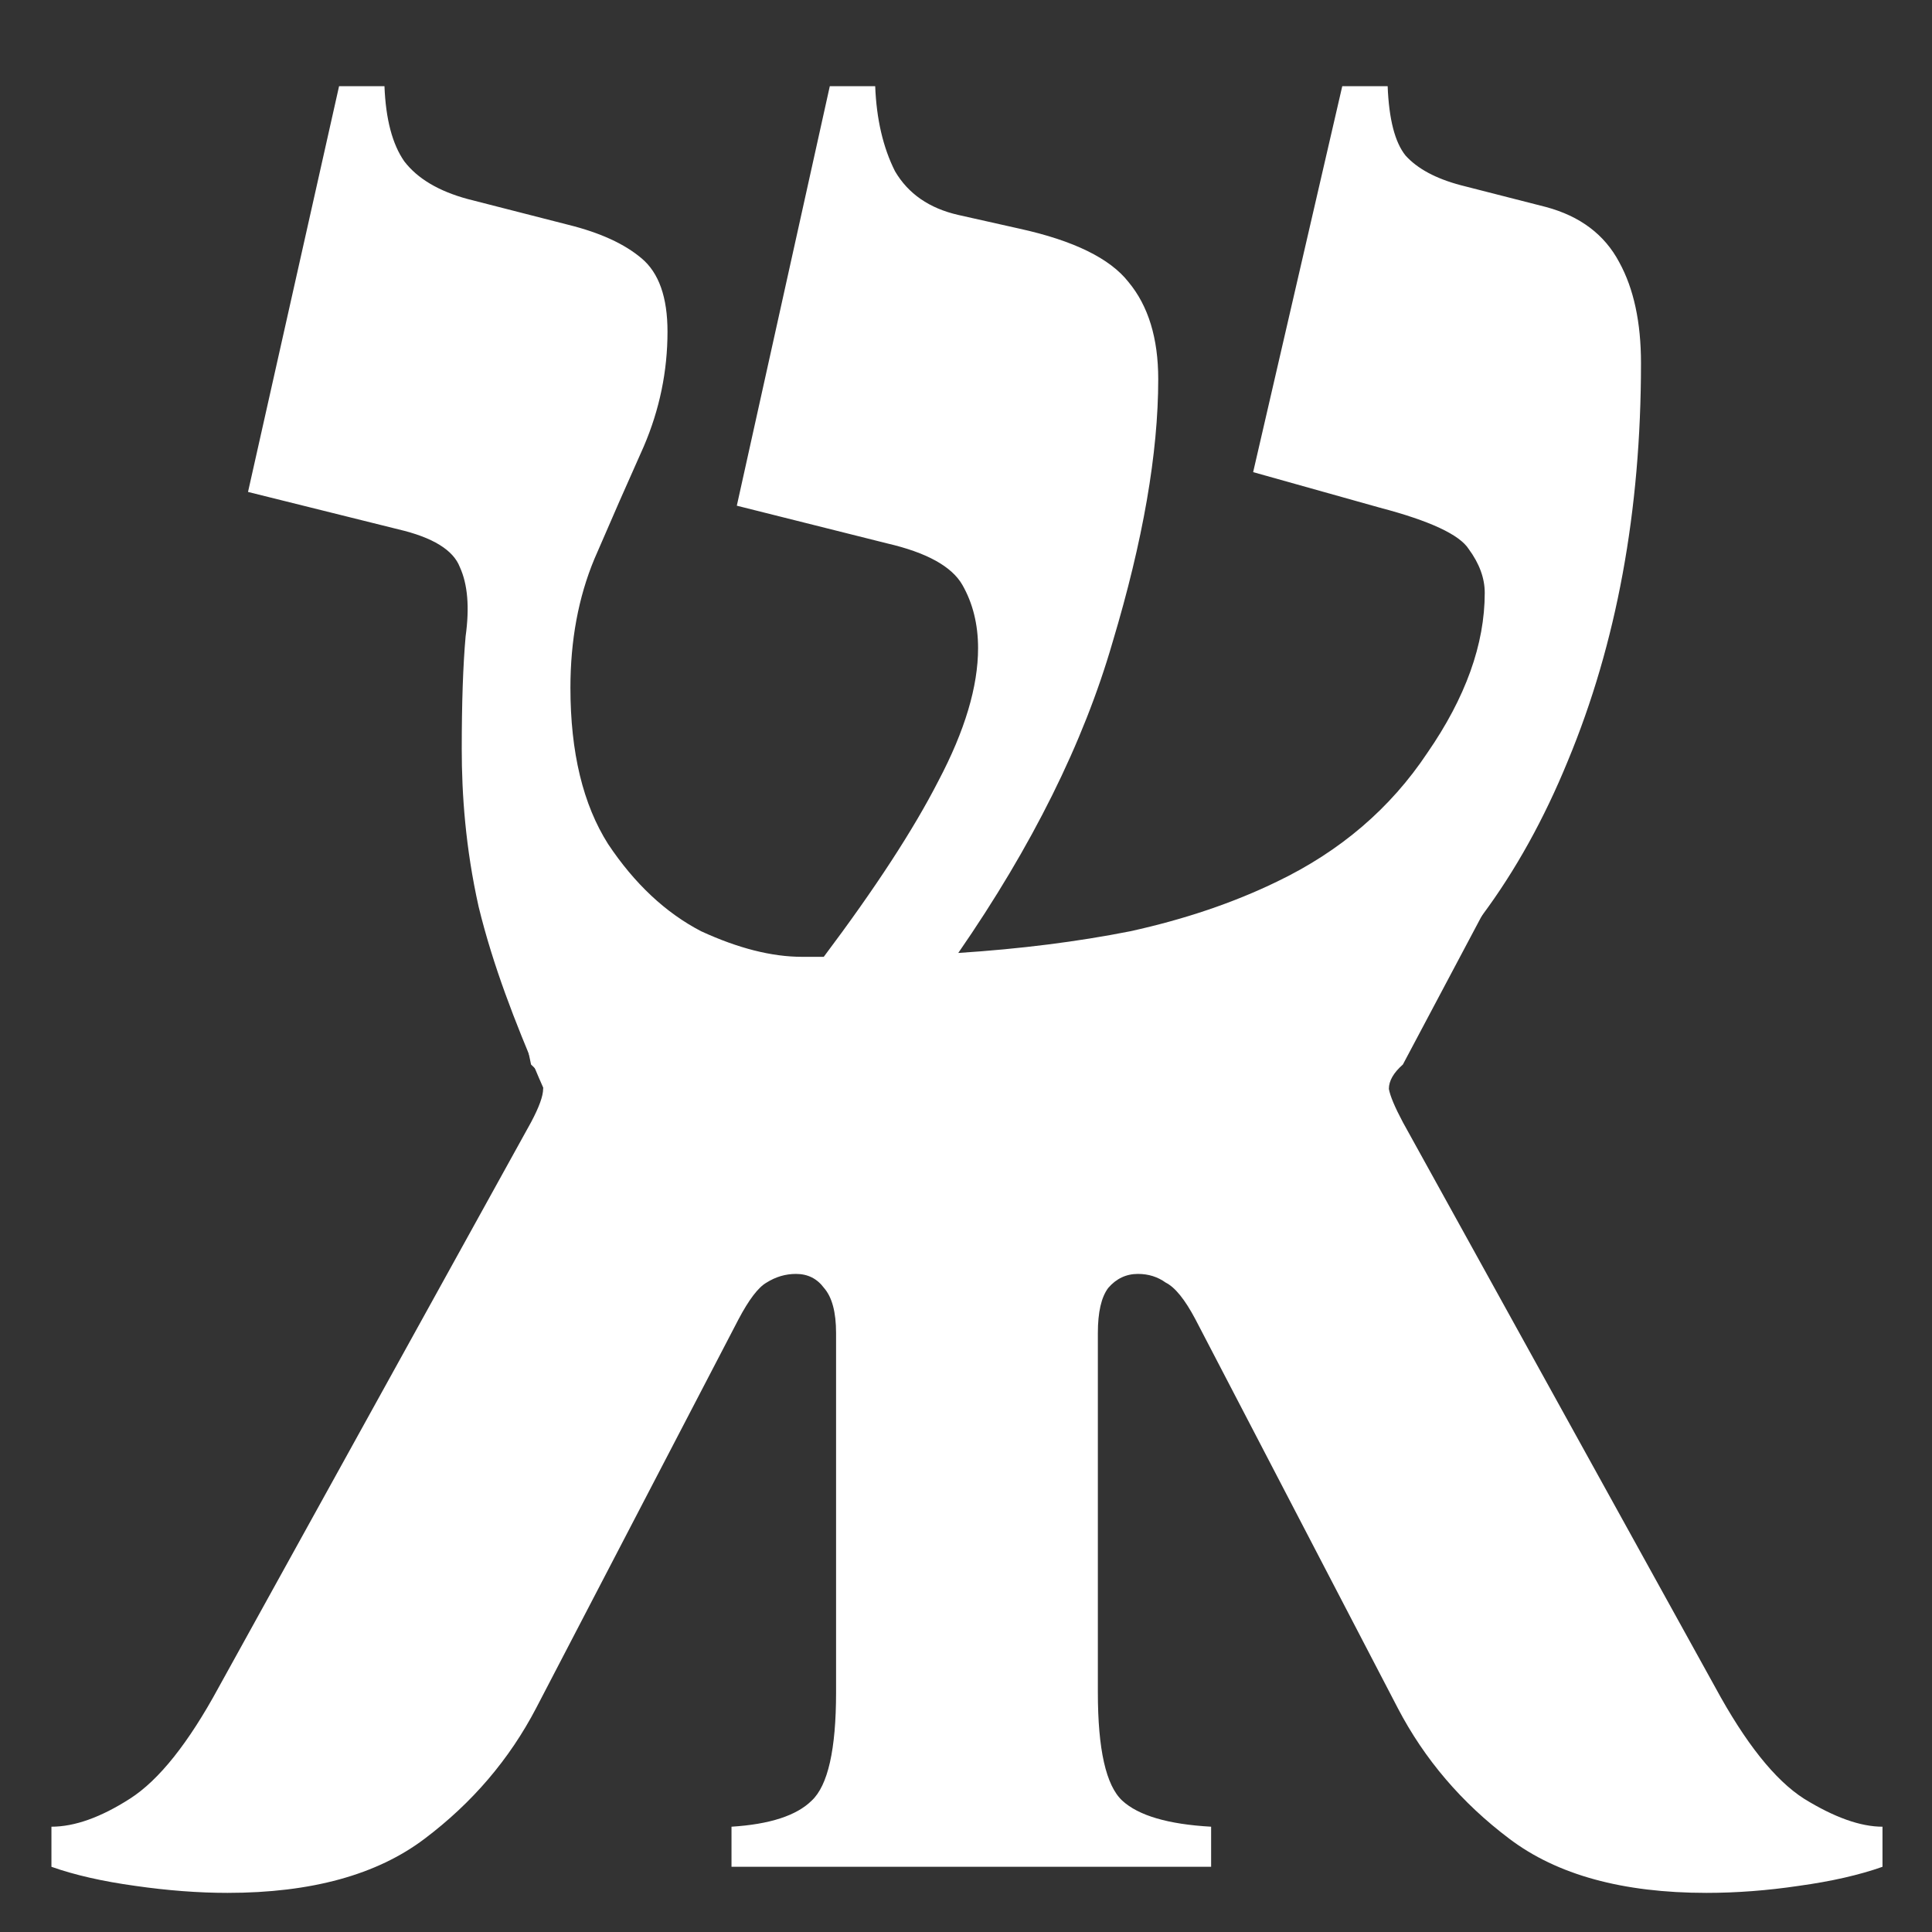 <svg version="1.2" xmlns="http://www.w3.org/2000/svg" viewBox="0 0 800 800" width="800" height="800">
	<rect x="0" y="0" width="800" height="800" fill="#333333" stroke="none"/>
	<title>שЖ</title>
	<style>
		.s0 { fill: #ffffff } 
	</style>
	<path id="ש" class="s0" d="m301 526.5q-23 0-43.5-23-19.6-22.9-34.4-57.3c-9.8-23-18.9-46.1-24.9-70.7-5.5-24.6-7-46.8-7-65.3q0-28.7 1.6-46.7 2.5-18-2.4-28.7-4.1-10.6-25.4-15.6l-62.3-15.5 37.7-168h18.8q0.8 20.5 8.2 31.1 8.2 10.7 26.2 15.6l41.8 10.7q19.7 4.9 30.3 13.9 10.7 9 10.7 30.3 0 24.6-9.8 47.5-9.9 22.1-20.5 46.7-9.9 23.8-9.9 53.3 0 40.1 15.6 64.7 16.4 24.6 38.5 36.1 23 10.6 41.8 10.6 4.9 0 9 0 32-42.6 47.5-72.9 16.4-31.1 16.4-54.9 0-14.8-6.5-26.2-6.6-11.5-31.2-17.2l-62.2-15.6 38.5-173.7h18.8q0.8 20.5 8.2 35.2 8.2 14 26.2 18.1l25.4 5.7q33.6 7.4 45.1 22.1 12.3 14.8 12.3 40.2 0 45.9-18.9 108.9-18 62.3-63.9 128.7 38.5-2.5 71.3-9 33.6-7.4 60.6-20.5 39.4-18.9 62.3-53.3 23.8-34.4 23.8-66.3 0-9.1-6.6-18.1-5.7-9-36.9-17.2l-52.4-14.7 36.9-159.8h18.8q0.8 20.5 7.4 28.7 7.4 8.2 22.9 12.3l35.2 9q21.3 5.7 30.4 22.9 9 16.4 9 41.8 0 91.8-30.3 164.7-29.5 72.1-82.8 111.4c-22.4 16.4-48 51.1-75.8 66.4-7.8 4.3-64.1 16.2-88.9 18.8-32.9 3.5-65.2 14.8-100.7 14.8z"/>
	<path id="Ж" class="s0" d="m94.2 783.8q-18 0-38.2-2.9-20.3-2.8-34.7-7.9v-16.6q14.4 0 32.5-11.6 18-11.5 36.8-46.2l129.3-233.9q5-9.4 5-13.8 0.7-5-5-10.1l-14-66.4c16.6-22.1 2.5-60.4-10-67.7-12.1-7.7 21.3-10.3 6.8-12.7v-16.6l22.2 1.9v16.7c-28.4 1.4-5.5 26.2-5.5 39.2q0 7.2 6.5 15.9c4.8 5.3 24.4 13.3-2.7 15.9l121.6 131.6h1.4l17.4-121.1c0-23.6 41.2-38.9 34-45.2-6.8-6.7 30.5-28.8 11.7-29.3v-16.6l24.2 0.7v16.7c-14.9 0.4 2.6 15.5-3.6 22.2-6.3 6.3-41.2 43.7-41.2 67.2l65.9 105.4h1.4l157.4-133.6q12.3-10.1 18.8-18c4.3-5.8 6.6-32.6 6.6-37.4 0-13-14.3 1.3-42.7-0.2l18.1-14.9 31.3-45.2-1.8 35c-14.4 2.4-5.9-69.1-1.4-46.7 2.7 13.8-7.3-92.2 2.5 82.8l-63.9 120.4q-5.8 5.1-5.8 10.1 0.8 4.4 5.8 13.8l129.3 233.9q18.8 34.7 36.8 46.2 18.8 11.6 32.5 11.6v16.6q-14.4 5.1-34.7 7.9-19.5 2.9-38.2 2.9-52 0-81.6-22.4-29.6-22.3-46.2-54.1l-83.8-161q-6.5-12.3-12.3-15.2-5-3.6-11.5-3.6-7.3 0-12.3 5.8-4.3 5.7-4.3 18.7v148.8q0 35.4 10.1 44.8 10.1 9.3 36.8 10.8v16.6h-198.6v-16.6q23.8-1.5 33.2-10.8 10.1-9.4 10.1-44.8v-148.8q0-13-5-18.7-4.3-5.8-11.6-5.8-6.5 0-12.2 3.6-5.1 2.9-11.6 15.2l-83.8 161q-16.6 31.8-46.2 54.1-29.6 22.4-81.6 22.4z"/>
</svg>